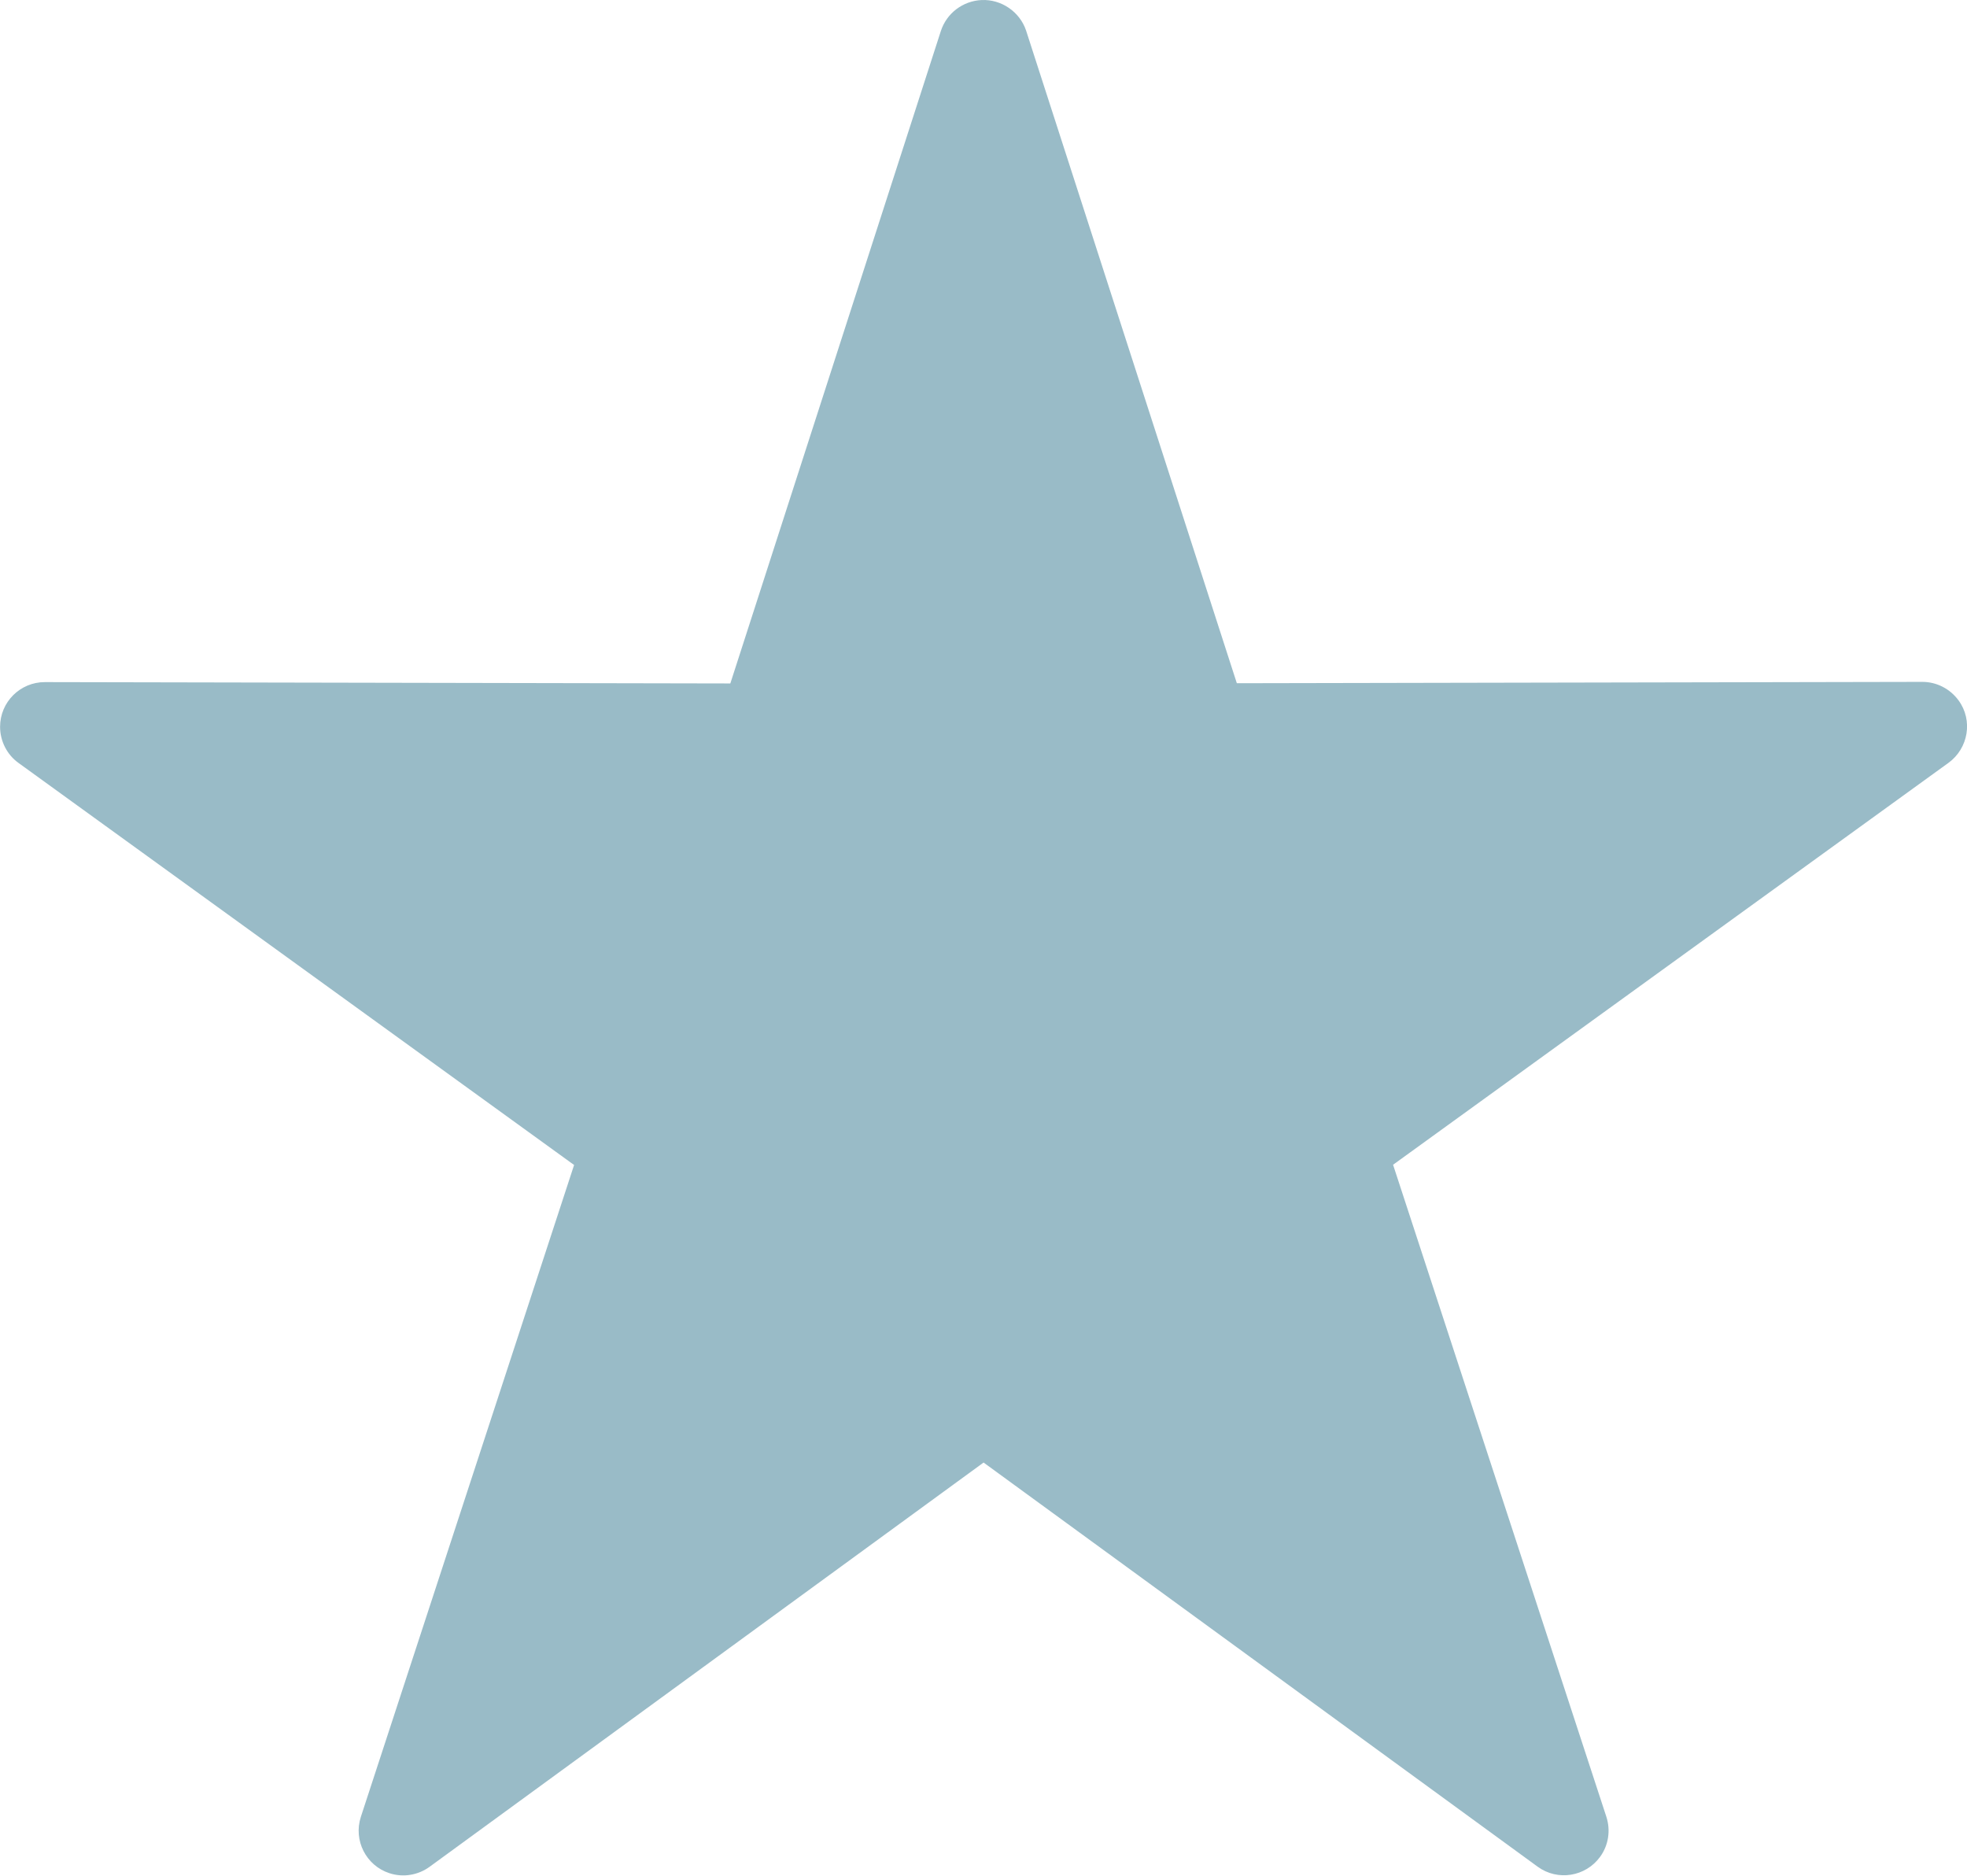 <?xml version="1.0" encoding="utf-8"?>
<!-- Generator: Adobe Illustrator 25.3.1, SVG Export Plug-In . SVG Version: 6.00 Build 0)  -->
<svg version="1.1"
	 id="Layer_1" xmlns:cc="http://creativecommons.org/ns#" xmlns:dc="http://purl.org/dc/elements/1.1/" xmlns:inkscape="http://www.inkscape.org/namespaces/inkscape" xmlns:rdf="http://www.w3.org/1999/02/22-rdf-syntax-ns#" xmlns:sodipodi="http://sodipodi.sourceforge.net/DTD/sodipodi-0.dtd" xmlns:svg="http://www.w3.org/2000/svg"
	 xmlns="http://www.w3.org/2000/svg" xmlns:xlink="http://www.w3.org/1999/xlink" x="0px" y="0px" viewBox="0 0 60.72 57.9"
	 style="enable-background:new 0 0 60.72 57.9;" xml:space="preserve">
<style type="text/css">
	.st0{fill-rule:evenodd;clip-rule:evenodd;fill:#99BBC7;}
</style>
<g transform="translate(50 50) scale(0.69 0.69) rotate(0) translate(-50 -50)">
	<g transform="translate(0,-952.362)">
		<path class="st0" d="M21.45,929.9c-0.84,0.04-1.56,0.59-1.82,1.38l-9.42,29.19l-30.67-0.06c-1.1,0-2,0.89-2,2
			c0,0.64,0.31,1.25,0.83,1.62l24.85,17.98l-9.54,29.16c-0.34,1.05,0.23,2.18,1.28,2.52c0.61,0.2,1.28,0.09,1.8-0.29l24.78-18.08
			l24.79,18.08c0.89,0.65,2.14,0.45,2.79-0.44c0.38-0.52,0.48-1.19,0.28-1.8l-9.54-29.16l24.85-17.98c0.89-0.65,1.1-1.9,0.45-2.79
			c-0.38-0.52-0.98-0.83-1.62-0.83l-30.67,0.06l-9.43-29.2C23.16,930.43,22.34,929.86,21.45,929.9z"/>
	</g>
</g>
</svg>
